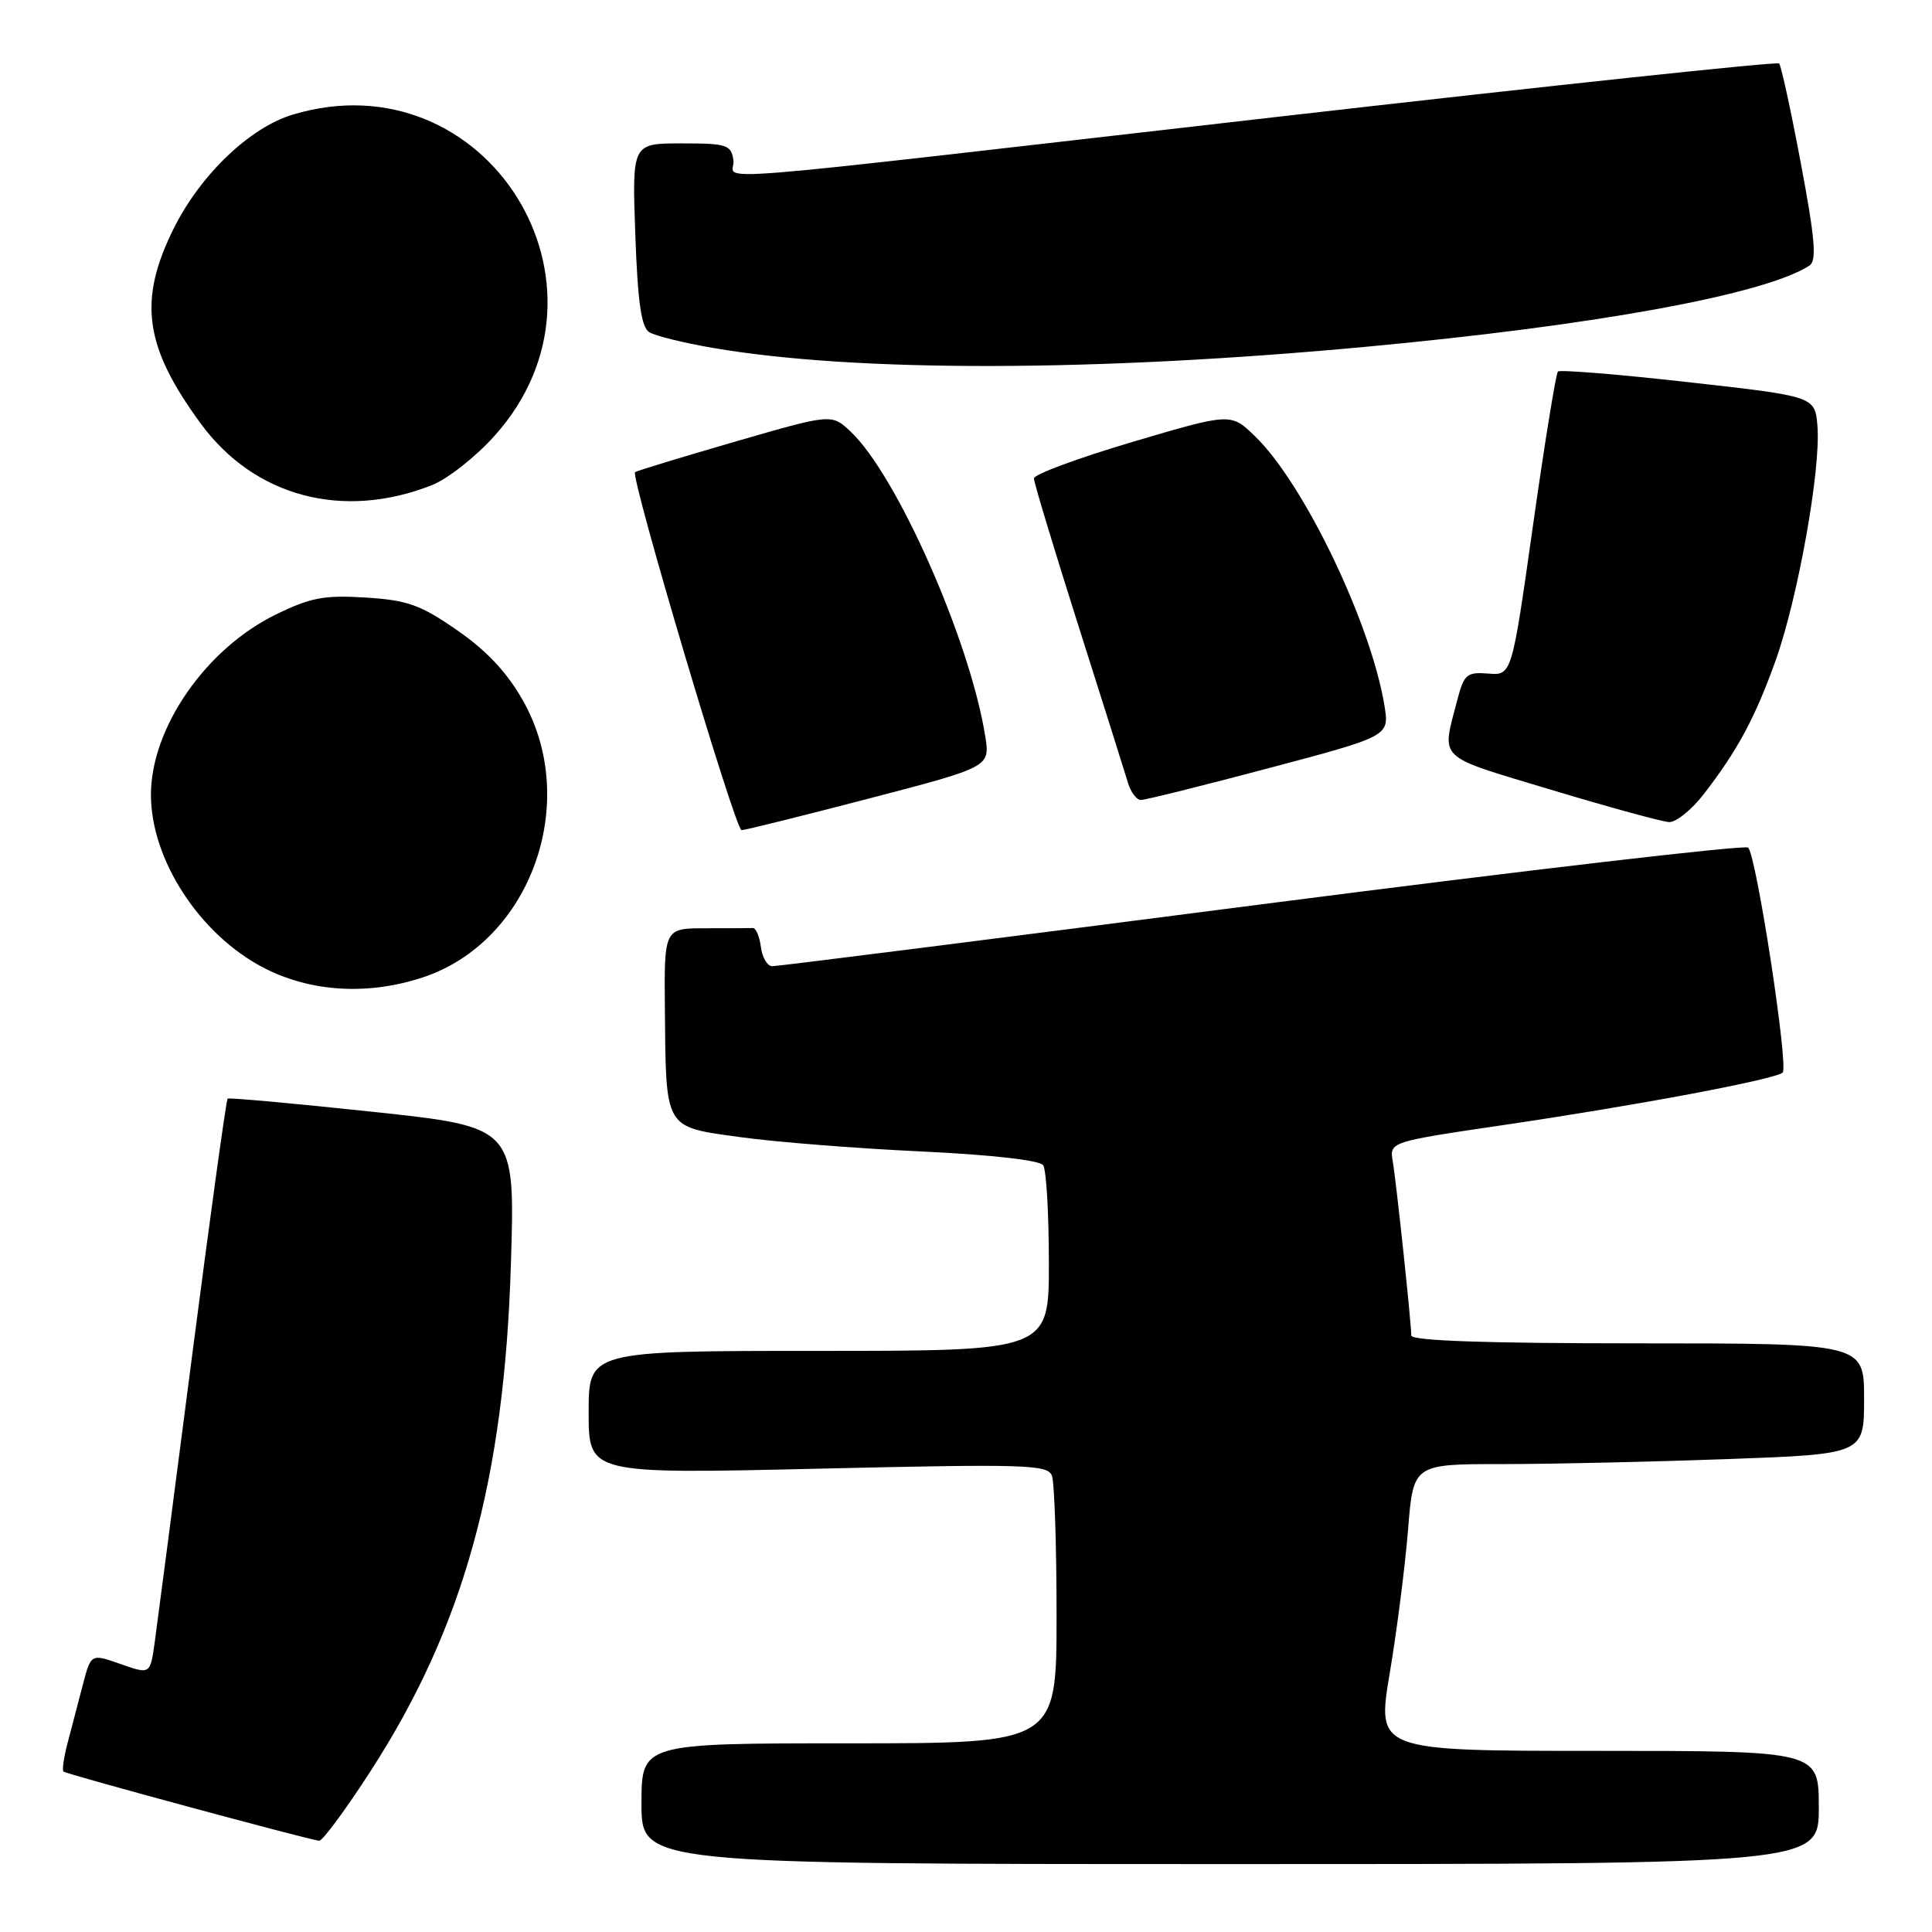 <?xml version="1.0" encoding="UTF-8" standalone="no"?>
<!DOCTYPE svg PUBLIC "-//W3C//DTD SVG 1.1//EN" "http://www.w3.org/Graphics/SVG/1.1/DTD/svg11.dtd" >
<svg xmlns="http://www.w3.org/2000/svg" xmlns:xlink="http://www.w3.org/1999/xlink" version="1.1" viewBox="0 0 256 256">
 <g >
 <path fill="currentColor"
d=" M 241.00 239.50 C 241.00 232.00 241.00 232.00 211.71 232.00 C 182.42 232.00 182.42 232.00 184.14 221.75 C 185.09 216.11 186.18 207.56 186.57 202.75 C 187.26 194.00 187.26 194.00 198.97 194.00 C 205.41 194.00 218.85 193.70 228.84 193.34 C 247.00 192.68 247.00 192.68 247.00 185.34 C 247.00 178.00 247.00 178.00 217.00 178.00 C 196.91 178.00 187.00 177.66 187.00 176.96 C 187.00 175.28 185.03 156.74 184.55 153.90 C 184.11 151.30 184.11 151.30 199.31 149.06 C 217.08 146.44 235.20 143.03 236.21 142.12 C 237.03 141.38 232.74 113.40 231.64 112.31 C 231.25 111.92 202.26 115.30 167.21 119.82 C 132.17 124.35 102.97 128.04 102.32 128.03 C 101.67 128.01 100.99 126.86 100.82 125.47 C 100.64 124.08 100.16 122.95 99.75 122.97 C 99.34 122.99 96.53 123.00 93.50 123.00 C 88.00 123.00 88.00 123.00 88.10 133.75 C 88.25 149.75 87.97 149.28 98.04 150.67 C 102.69 151.32 113.47 152.17 122.00 152.57 C 131.36 153.01 137.79 153.74 138.23 154.40 C 138.64 155.01 138.98 160.79 138.98 167.25 C 139.00 179.00 139.00 179.00 108.50 179.00 C 78.00 179.00 78.00 179.00 78.00 187.16 C 78.00 195.31 78.00 195.31 108.38 194.61 C 135.92 193.97 138.81 194.06 139.38 195.53 C 139.72 196.43 140.00 204.78 140.00 214.08 C 140.00 231.00 140.00 231.00 112.50 231.00 C 85.00 231.00 85.00 231.00 85.00 239.00 C 85.00 247.00 85.00 247.00 163.00 247.00 C 241.00 247.00 241.00 247.00 241.00 239.50 Z  M 49.06 234.75 C 61.43 215.62 66.83 196.15 67.70 167.41 C 68.26 149.33 68.26 149.33 49.38 147.32 C 39.00 146.21 30.35 145.43 30.16 145.57 C 29.98 145.72 27.86 161.06 25.45 179.67 C 23.04 198.28 20.81 215.38 20.49 217.69 C 19.90 221.87 19.90 221.87 15.97 220.49 C 12.05 219.11 12.05 219.11 10.96 223.30 C 10.36 225.61 9.46 229.05 8.96 230.94 C 8.46 232.84 8.21 234.55 8.41 234.74 C 8.75 235.08 40.65 243.71 42.29 243.91 C 42.72 243.96 45.77 239.84 49.06 234.75 Z  M 56.23 129.44 C 70.31 124.64 76.88 106.37 69.35 92.93 C 67.25 89.17 64.57 86.29 60.63 83.55 C 55.74 80.15 54.04 79.53 48.47 79.18 C 42.97 78.83 41.17 79.17 36.53 81.44 C 27.26 85.97 20.00 96.46 20.00 105.31 C 20.00 113.90 26.43 123.79 34.87 128.20 C 41.16 131.49 48.90 131.93 56.23 129.44 Z  M 115.14 105.81 C 131.19 101.62 131.19 101.62 130.55 97.56 C 128.54 84.88 118.81 62.88 112.68 57.16 C 110.18 54.82 110.18 54.82 97.34 58.54 C 90.28 60.59 84.34 62.40 84.15 62.56 C 83.50 63.13 97.43 110.00 98.26 110.00 C 98.71 110.00 106.31 108.11 115.14 105.81 Z  M 225.74 105.25 C 230.24 99.43 232.57 95.10 235.30 87.46 C 238.24 79.20 241.29 62.14 240.82 56.48 C 240.50 52.52 240.50 52.52 223.71 50.64 C 214.47 49.60 206.70 48.97 206.43 49.23 C 206.17 49.50 204.68 58.67 203.13 69.61 C 200.32 89.50 200.32 89.50 197.20 89.25 C 194.36 89.03 193.99 89.34 193.10 92.75 C 191.01 100.83 190.15 100.01 205.50 104.64 C 213.20 106.96 220.25 108.89 221.17 108.93 C 222.08 108.97 224.14 107.31 225.74 105.25 Z  M 168.17 101.77 C 184.10 97.54 184.10 97.54 183.45 93.52 C 181.67 82.61 172.79 64.10 166.32 57.83 C 163.10 54.70 163.10 54.70 150.05 58.56 C 142.87 60.69 137.00 62.86 137.00 63.39 C 137.00 63.93 139.66 72.72 142.90 82.93 C 146.15 93.15 149.10 102.51 149.47 103.75 C 149.84 104.99 150.61 106.00 151.18 106.00 C 151.76 106.00 159.40 104.10 168.17 101.77 Z  M 57.26 64.27 C 59.32 63.45 63.04 60.53 65.51 57.77 C 83.44 37.83 64.43 7.50 38.81 15.18 C 33.13 16.88 26.61 23.10 23.06 30.19 C 18.26 39.80 19.10 45.91 26.61 56.14 C 33.72 65.83 45.47 68.95 57.26 64.27 Z  M 181.00 45.95 C 211.53 43.11 233.88 39.01 239.76 35.19 C 240.75 34.54 240.51 31.68 238.62 21.63 C 237.30 14.62 236.01 8.67 235.74 8.41 C 235.47 8.14 205.61 11.32 169.38 15.47 C 88.85 24.70 97.57 24.00 97.18 21.25 C 96.89 19.18 96.34 19.00 90.31 19.00 C 83.75 19.00 83.75 19.00 84.18 31.07 C 84.50 40.05 84.98 43.37 86.03 44.02 C 86.81 44.50 90.61 45.44 94.47 46.10 C 113.38 49.35 145.17 49.29 181.00 45.95 Z "/>
</g>
</svg>